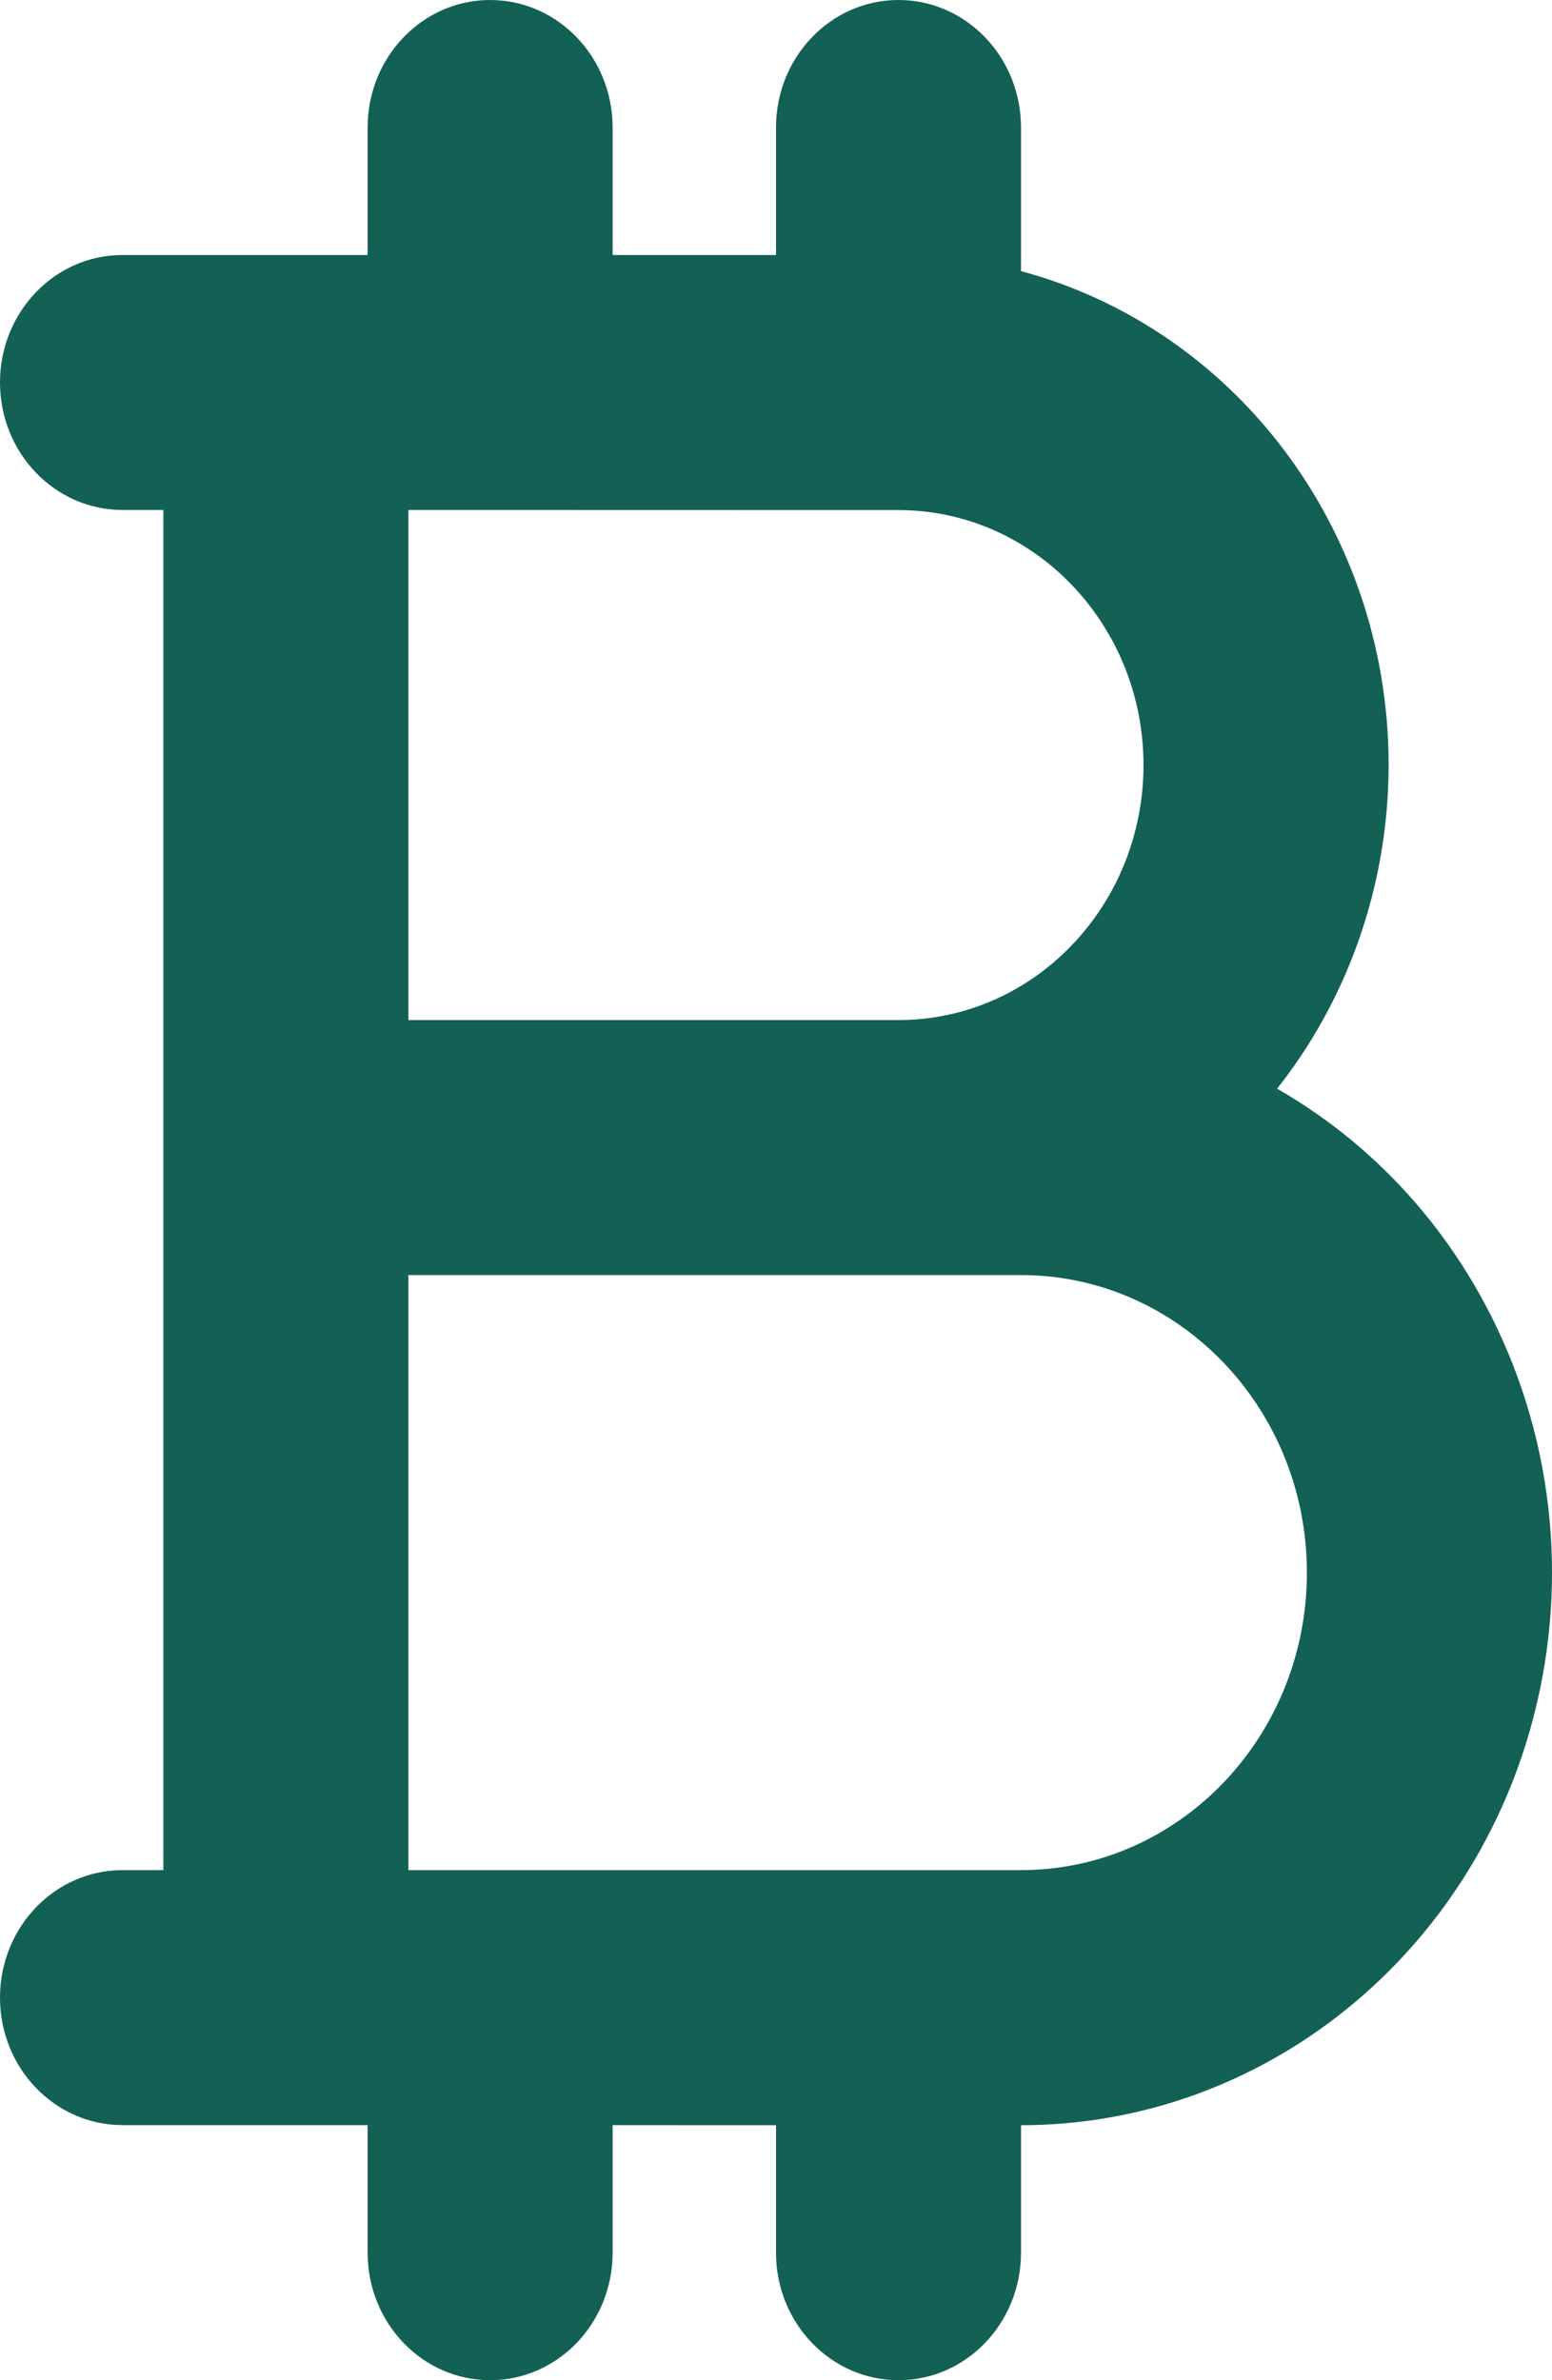 <?xml version="1.0" encoding="UTF-8"?>
<svg width="15px" height="23px" viewBox="0 0 15 23" version="1.1" xmlns="http://www.w3.org/2000/svg" xmlns:xlink="http://www.w3.org/1999/xlink">
    <title>currency-btc-bold-svgrepo-com copy</title>
    <g id="Page-1" stroke="none" stroke-width="1" fill="none" fill-rule="evenodd">
        <g id="Group-5" transform="translate(-20, -15)" fill="#126154" fill-rule="nonzero">
            <g id="currency-btc-bold-svgrepo-com-copy" transform="translate(20, 15)">
                <path d="M12.343,10.52 C13.37,9.22 13.689,7.464 13.188,5.864 C12.686,4.264 11.435,3.04 9.868,2.62 L9.868,1.232 C9.868,0.552 9.338,0 8.684,0 C8.03,0 7.5,0.552 7.5,1.232 L7.5,2.464 L5.921,2.464 L5.921,1.232 C5.921,0.552 5.391,0 4.737,0 C4.083,0 3.553,0.552 3.553,1.232 L3.553,2.464 L2.763,2.464 L1.184,2.464 C0.53,2.464 0,3.015 0,3.696 C0,4.376 0.53,4.928 1.184,4.928 L1.579,4.928 L1.579,18.071 L1.184,18.071 C0.53,18.071 0,18.623 0,19.303 C0,19.984 0.53,20.535 1.184,20.535 L2.763,20.535 L3.553,20.535 L3.553,21.768 C3.553,22.448 4.083,23 4.737,23 C5.391,23 5.921,22.448 5.921,21.768 L5.921,20.535 L7.5,20.536 L7.5,21.768 C7.5,22.448 8.03,23 8.684,23 C9.338,23 9.868,22.448 9.868,21.768 L9.868,20.536 C12.21,20.536 14.255,18.886 14.838,16.526 C15.421,14.166 14.394,11.695 12.343,10.52 Z M11.052,7.393 C11.051,8.753 9.992,9.856 8.684,9.857 L3.947,9.857 L3.947,4.928 L4.731,4.928 C4.733,4.928 4.735,4.929 4.737,4.929 C4.739,4.929 4.741,4.928 4.743,4.928 L8.684,4.929 C9.992,4.93 11.051,6.033 11.052,7.393 L11.052,7.393 Z M9.868,18.071 L3.947,18.071 L3.947,12.321 L9.868,12.321 C11.394,12.321 12.631,13.609 12.631,15.196 C12.631,16.784 11.394,18.071 9.868,18.071 Z" id="Shape"></path>
            </g>
        </g>
    </g>
</svg>